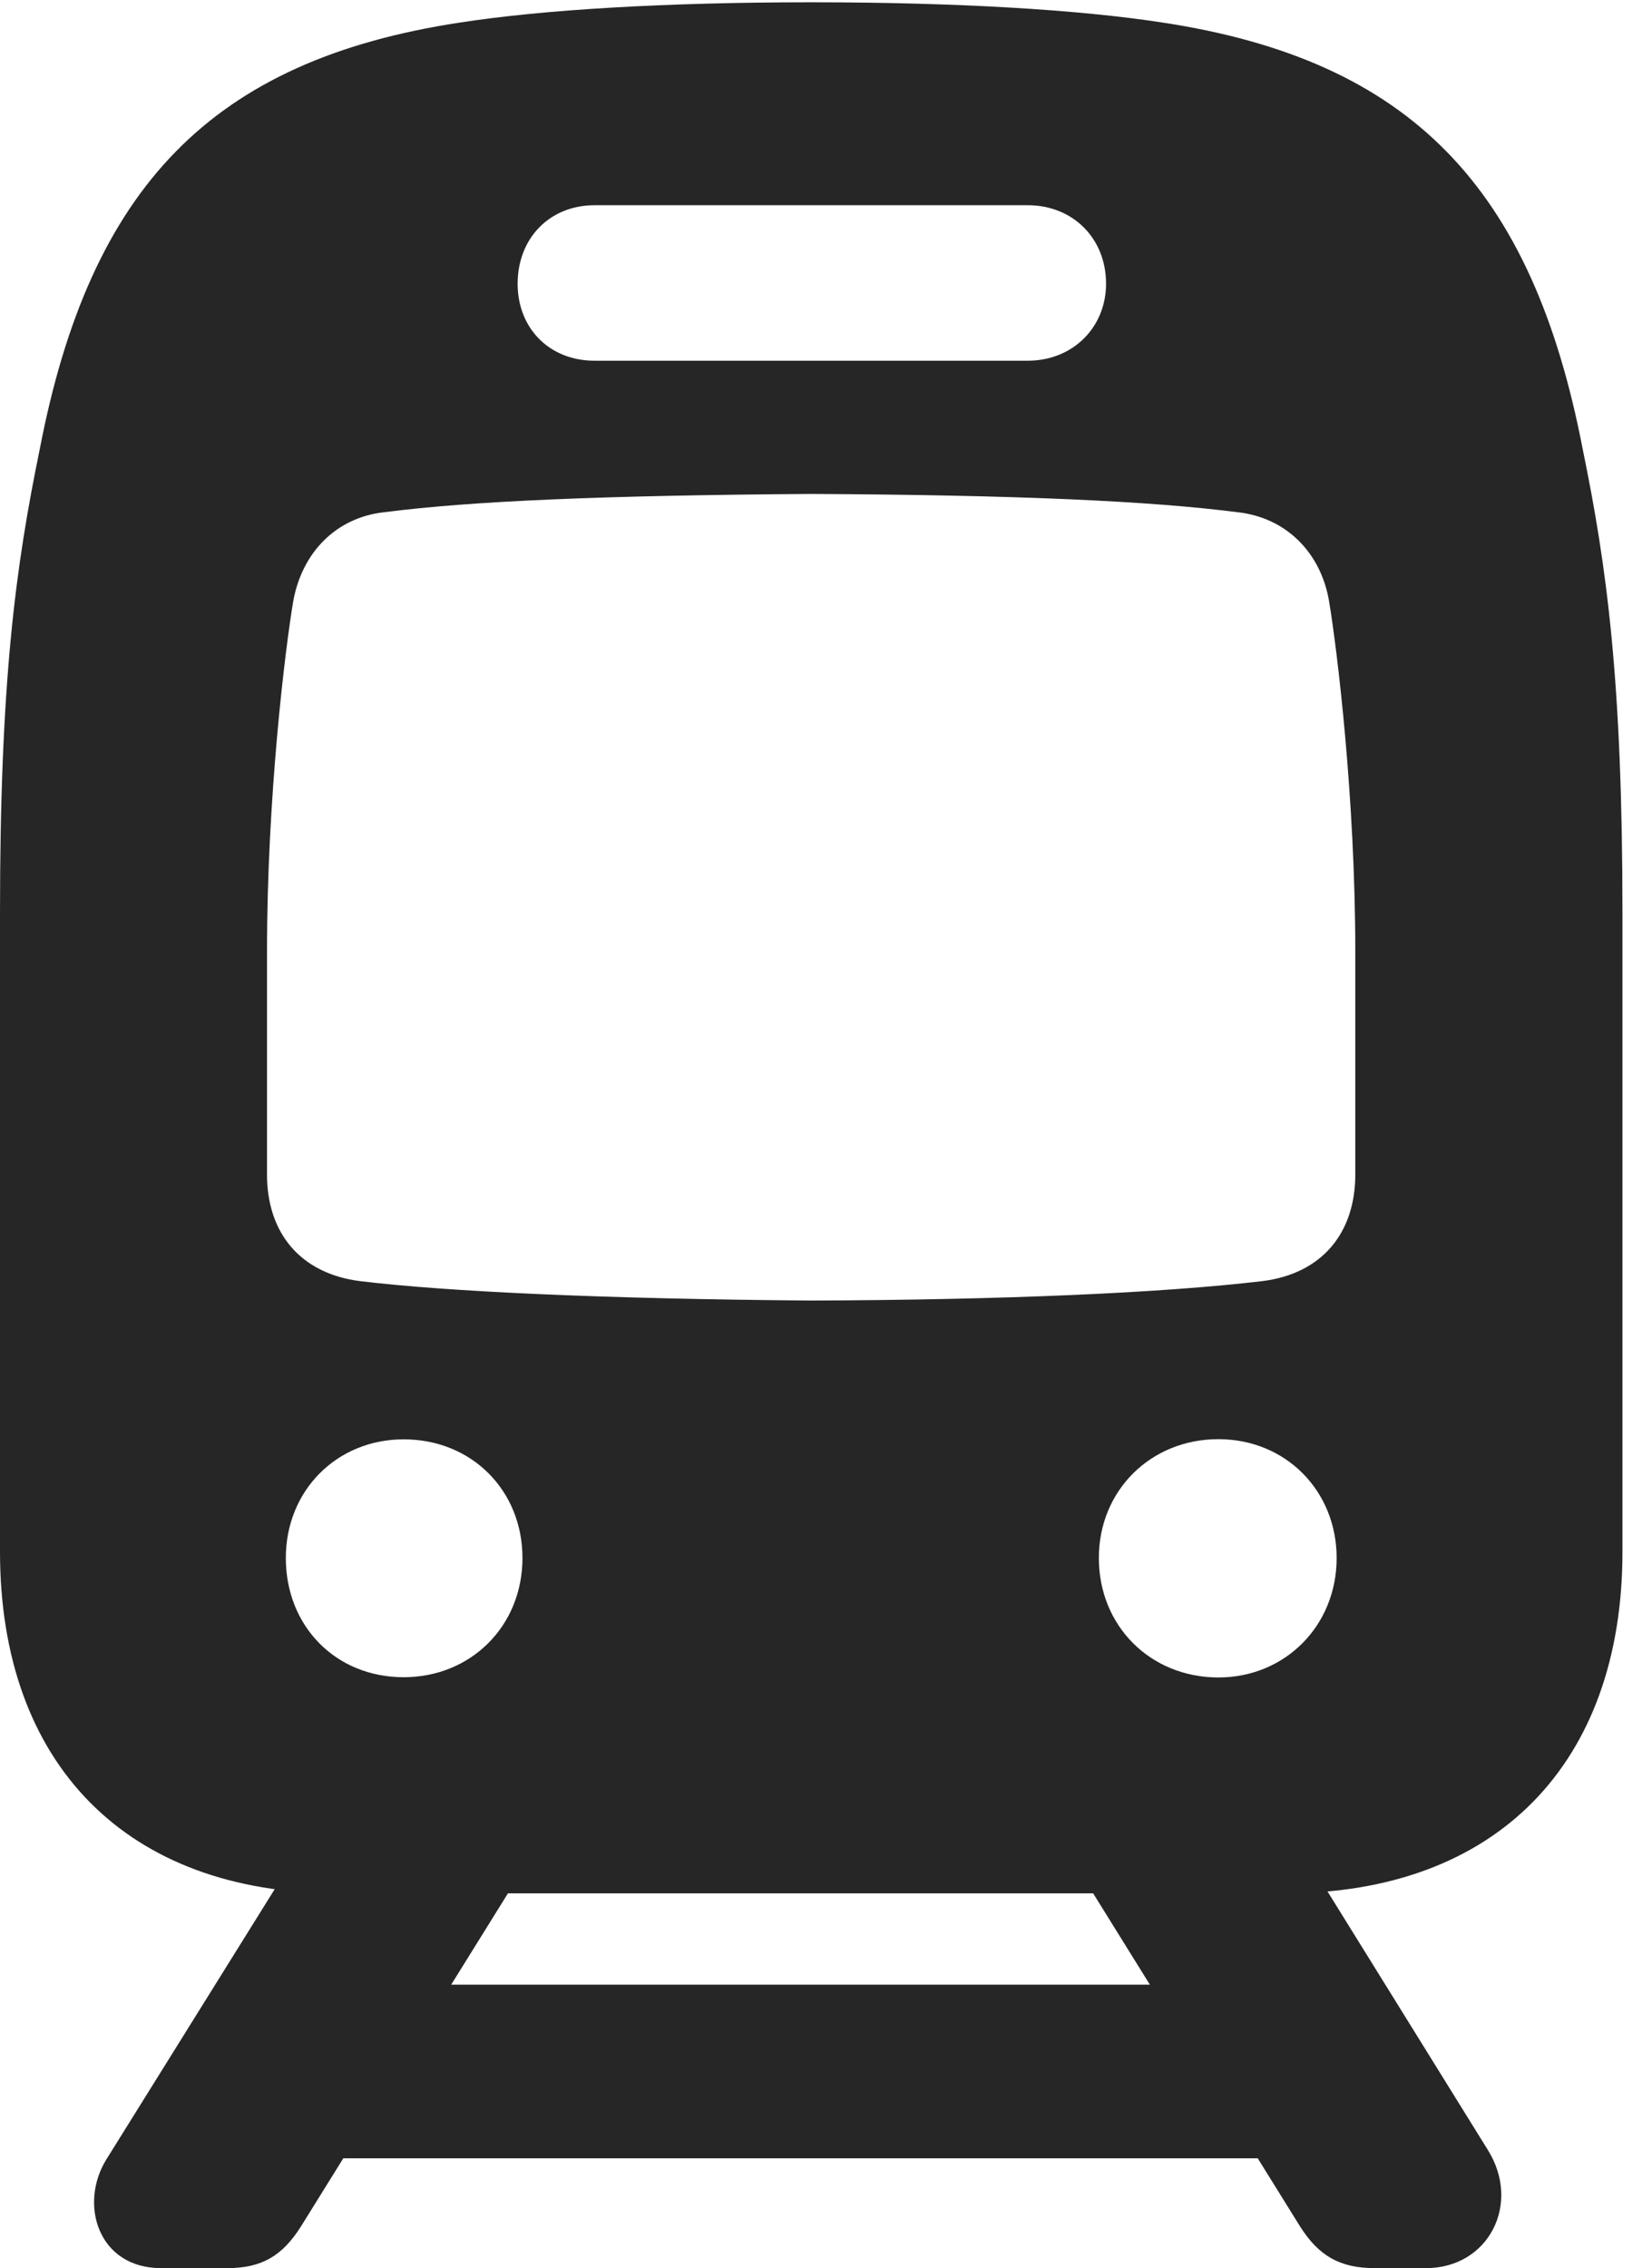 <?xml version="1.0" encoding="UTF-8"?>
<!--Generator: Apple Native CoreSVG 326-->
<!DOCTYPE svg PUBLIC "-//W3C//DTD SVG 1.1//EN" "http://www.w3.org/Graphics/SVG/1.1/DTD/svg11.dtd">
<svg version="1.1" xmlns="http://www.w3.org/2000/svg" xmlns:xlink="http://www.w3.org/1999/xlink"
       viewBox="0 0 20.189 27.717">
       <g>
              <rect height="27.717" opacity="0" width="20.189" x="0" y="0" />
              <path d="M4.13 23.137L15.698 23.137C18.287 23.137 19.828 21.55 19.828 18.962L19.828 11.162C19.828 8.325 19.638 6.928 19.342 5.488C18.725 2.284 17.236 0.737 14.21 0.276C13.189 0.118 11.693 0.028 9.914 0.028C8.135 0.028 6.636 0.118 5.618 0.276C2.589 0.737 1.103 2.284 0.486 5.488C0.19 6.928 0 8.325 0 11.162L0 18.962C0 21.55 1.541 23.137 4.13 23.137ZM7.265 4.408C6.717 4.408 6.326 4.015 6.326 3.467C6.326 2.912 6.717 2.508 7.265 2.508L12.561 2.508C13.111 2.508 13.517 2.912 13.517 3.467C13.517 4 13.111 4.408 12.561 4.408ZM9.914 15.893C7.365 15.873 5.449 15.783 4.402 15.656C3.666 15.563 3.263 15.063 3.263 14.352L3.263 11.636C3.263 9.738 3.485 7.937 3.582 7.356C3.687 6.754 4.107 6.322 4.699 6.259C5.765 6.122 7.369 6.054 9.914 6.036C12.435 6.049 14.053 6.122 15.12 6.259C15.716 6.322 16.146 6.754 16.244 7.356C16.34 7.937 16.563 9.738 16.563 11.636L16.563 14.352C16.563 15.065 16.159 15.565 15.424 15.656C14.202 15.8 12.279 15.885 9.914 15.893ZM4.933 20.496C4.102 20.496 3.493 19.872 3.493 19.039C3.493 18.215 4.116 17.589 4.933 17.589C5.766 17.589 6.385 18.215 6.385 19.039C6.385 19.872 5.754 20.496 4.933 20.496ZM14.89 20.499C14.059 20.499 13.429 19.87 13.429 19.039C13.429 18.218 14.059 17.587 14.89 17.587C15.712 17.587 16.335 18.218 16.335 19.039C16.335 19.87 15.702 20.499 14.89 20.499ZM1.969 27.717L2.777 27.717C3.2 27.717 3.451 27.567 3.679 27.206L7.08 21.733L4.2 21.733L1.299 26.39C0.963 26.934 1.197 27.717 1.969 27.717ZM3.209 26.375L16.357 26.375L16.357 24.253L3.209 24.253ZM16.799 27.717L17.428 27.717C18.19 27.717 18.597 26.932 18.181 26.27L15.367 21.733L12.487 21.733L15.887 27.206C16.115 27.567 16.376 27.717 16.799 27.717Z"
                     fill="currentColor" fill-opacity="0.85" />
       </g>
</svg>